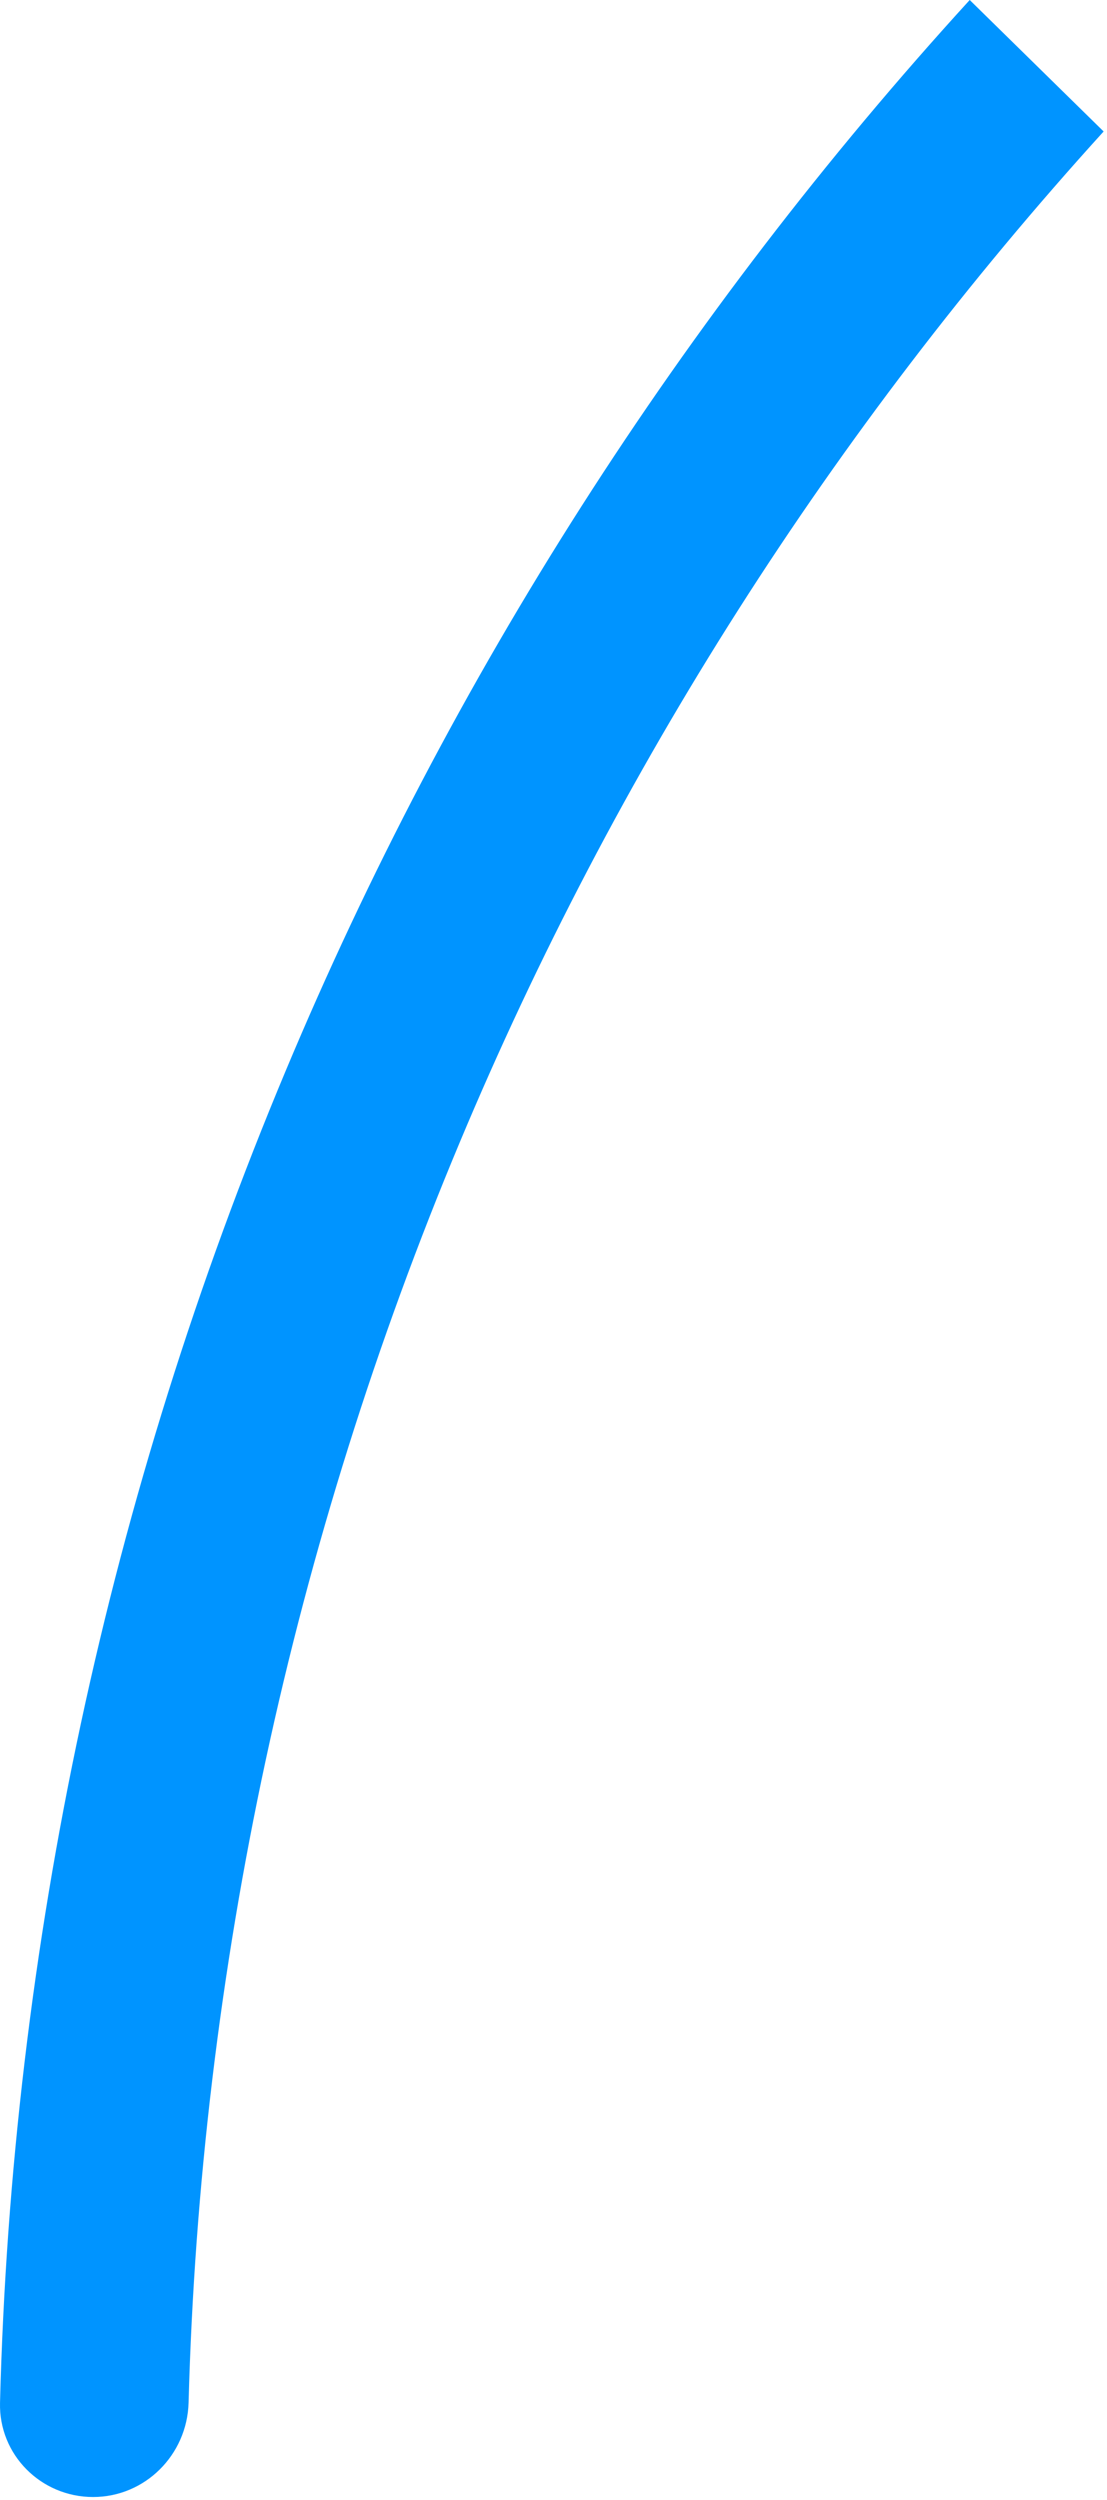 <svg width="74" height="167" viewBox="0 0 74 167" fill="none" xmlns="http://www.w3.org/2000/svg">
<path fill-rule="evenodd" clip-rule="evenodd" d="M73.775 8.783L64.823 -8.16369e-06C45.588 21.064 30.116 45.246 19.104 71.516C7.253 99.785 0.784 129.953 0.002 160.505C-0.087 163.983 2.742 166.804 6.221 166.804C9.701 166.804 12.512 163.983 12.606 160.505C13.386 131.588 19.527 103.039 30.745 76.281C41.129 51.508 55.688 28.69 73.775 8.783Z" fill="#0094FF"/>
</svg>
